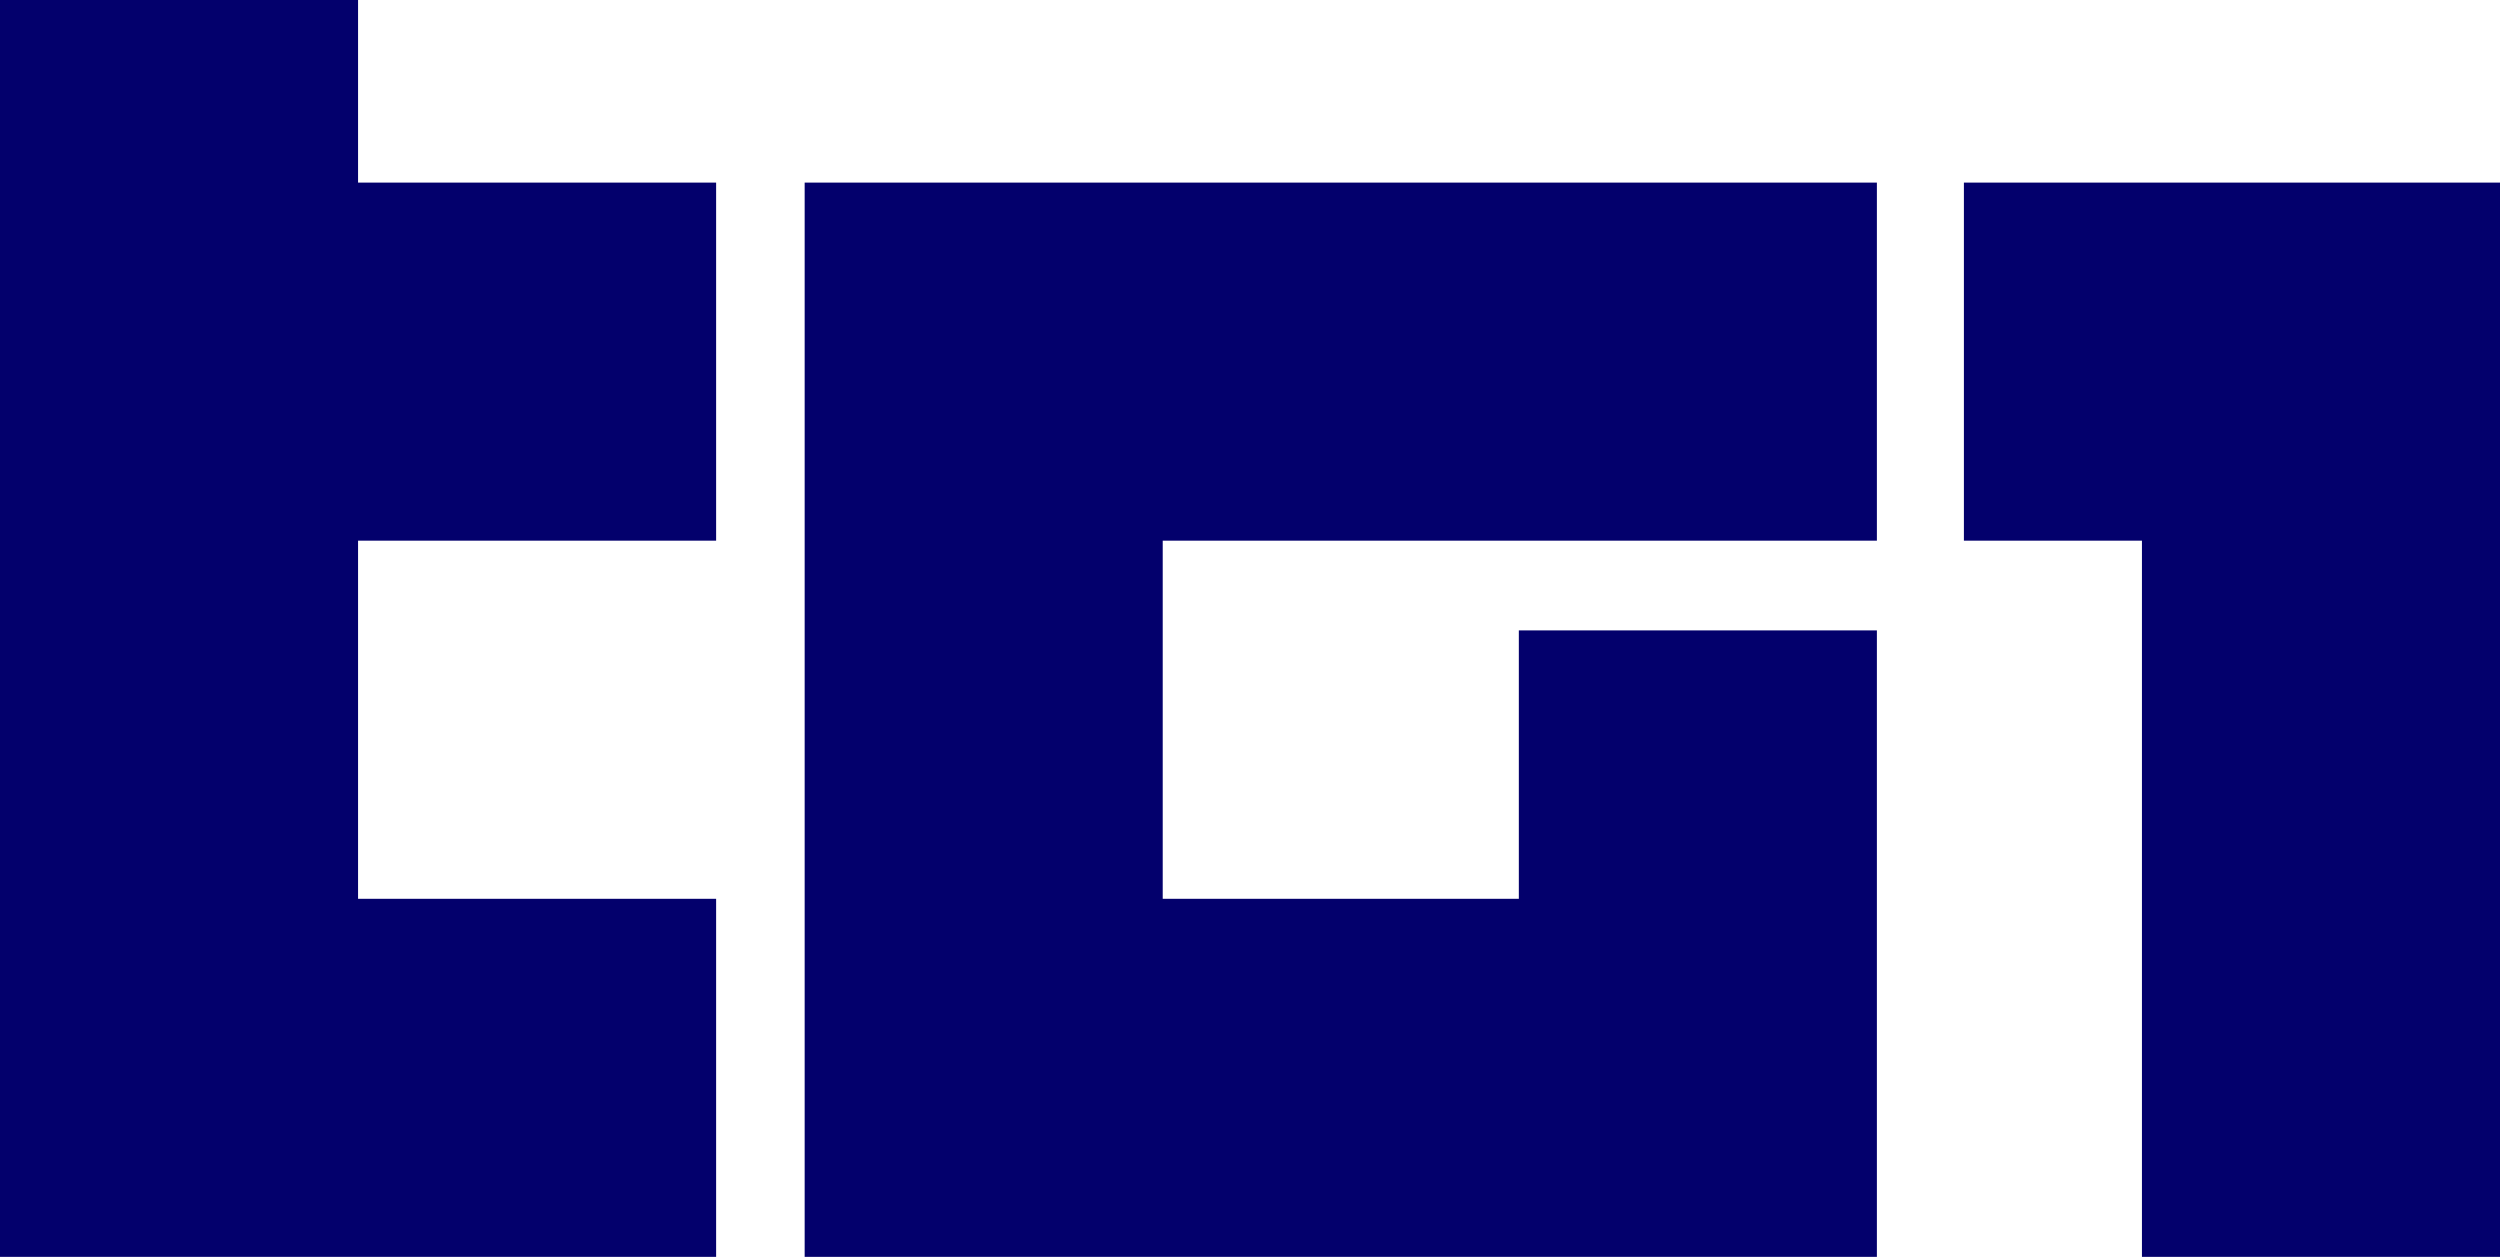 <?xml version="1.0" encoding="utf-8"?>
<!-- Generator: Adobe Illustrator 23.0.1, SVG Export Plug-In . SVG Version: 6.00 Build 0)  -->
<svg version="1.1"
	 id="svg7" xmlns:cc="http://creativecommons.org/ns#" xmlns:dc="http://purl.org/dc/elements/1.1/" xmlns:inkscape="http://www.inkscape.org/namespaces/inkscape" xmlns:rdf="http://www.w3.org/1999/02/22-rdf-syntax-ns#" xmlns:sodipodi="http://sodipodi.sourceforge.net/DTD/sodipodi-0.dtd" xmlns:svg="http://www.w3.org/2000/svg"
	 xmlns="http://www.w3.org/2000/svg" xmlns:xlink="http://www.w3.org/1999/xlink" x="0px" y="0px" width="560px" height="281.535px"
	 viewBox="0 0 560 281.535" enable-background="new 0 0 560 281.535" xml:space="preserve">
<g>
	<polygon fill="#03006C" points="80.205,0 0,0 0,281.535 160.411,281.535 160.411,201.33 80.205,201.33 80.205,121.103 
		160.411,121.103 160.411,40.897 80.205,40.897 	"/>
	<polygon fill="#03006C" points="180.244,281.535 420.423,281.535 420.423,201.33 420.423,141.21 340.218,141.21 340.218,201.33 
		260.449,201.33 260.449,121.103 420.423,121.103 420.423,40.897 180.244,40.897 	"/>
	<polygon fill="#03006C" points="439.914,40.897 439.914,121.103 479.795,121.103 479.795,281.535 560,281.535 560,40.897 	"/>
</g>
</svg>
